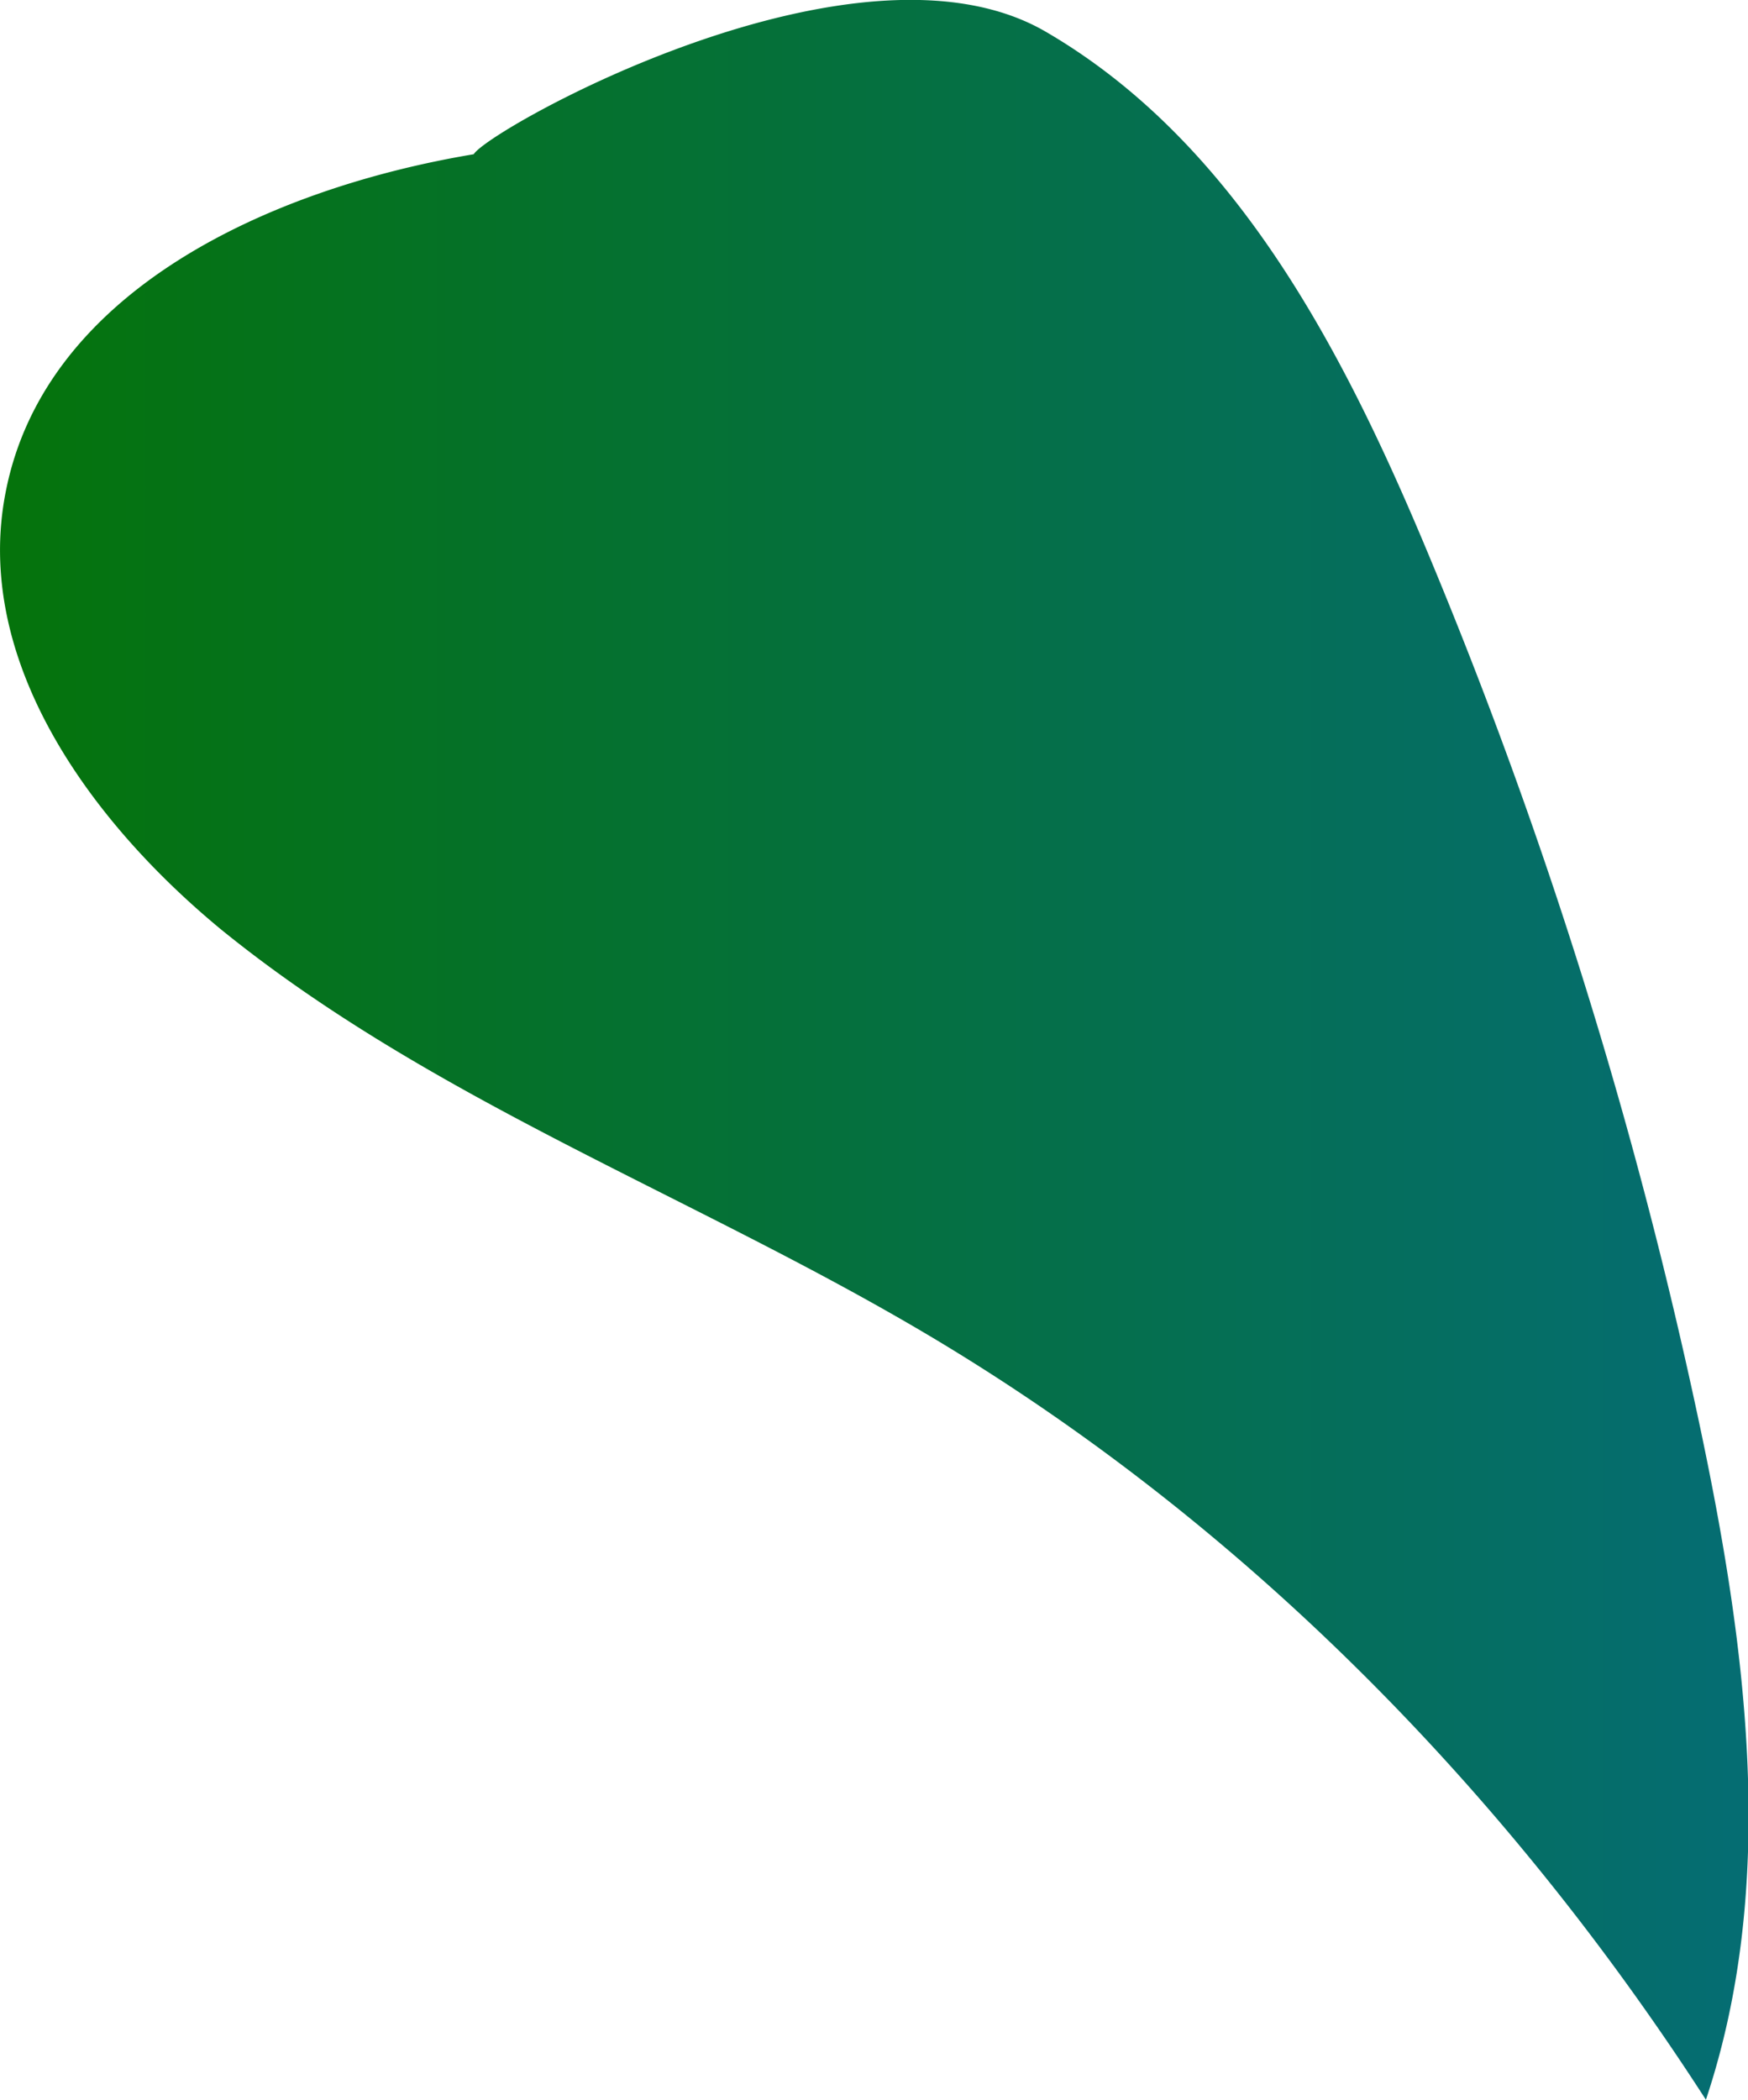 <svg xmlns="http://www.w3.org/2000/svg" xmlns:xlink="http://www.w3.org/1999/xlink" viewBox="0 0 95.93 115.18"><defs><style>.cls-1{fill:url(#linear-gradient);}</style><linearGradient id="linear-gradient" y1="57.59" x2="95.93" y2="57.59" gradientUnits="userSpaceOnUse"><stop offset="0" stop-color="#05730b"/><stop offset="1" stop-color="#056d73"/></linearGradient></defs><g id="Layer_2" data-name="Layer 2"><g id="Layer_2-2" data-name="Layer 2"><path class="cls-1" d="M26,8.46C14.88,10.32,2.46,15.92.31,27-1.49,36.16,4.87,45,12.15,51,23.74,60.4,38.13,65.62,51,73.27c17.28,10.28,31.71,25,42.62,41.91,3.94-11.79,2.26-24.68-.31-36.85a268.27,268.27,0,0,0-15-48.12C73.68,19.14,67.76,7.77,57.39,1.74S26.76,7.13,26,8.46Z"/></g></g></svg>